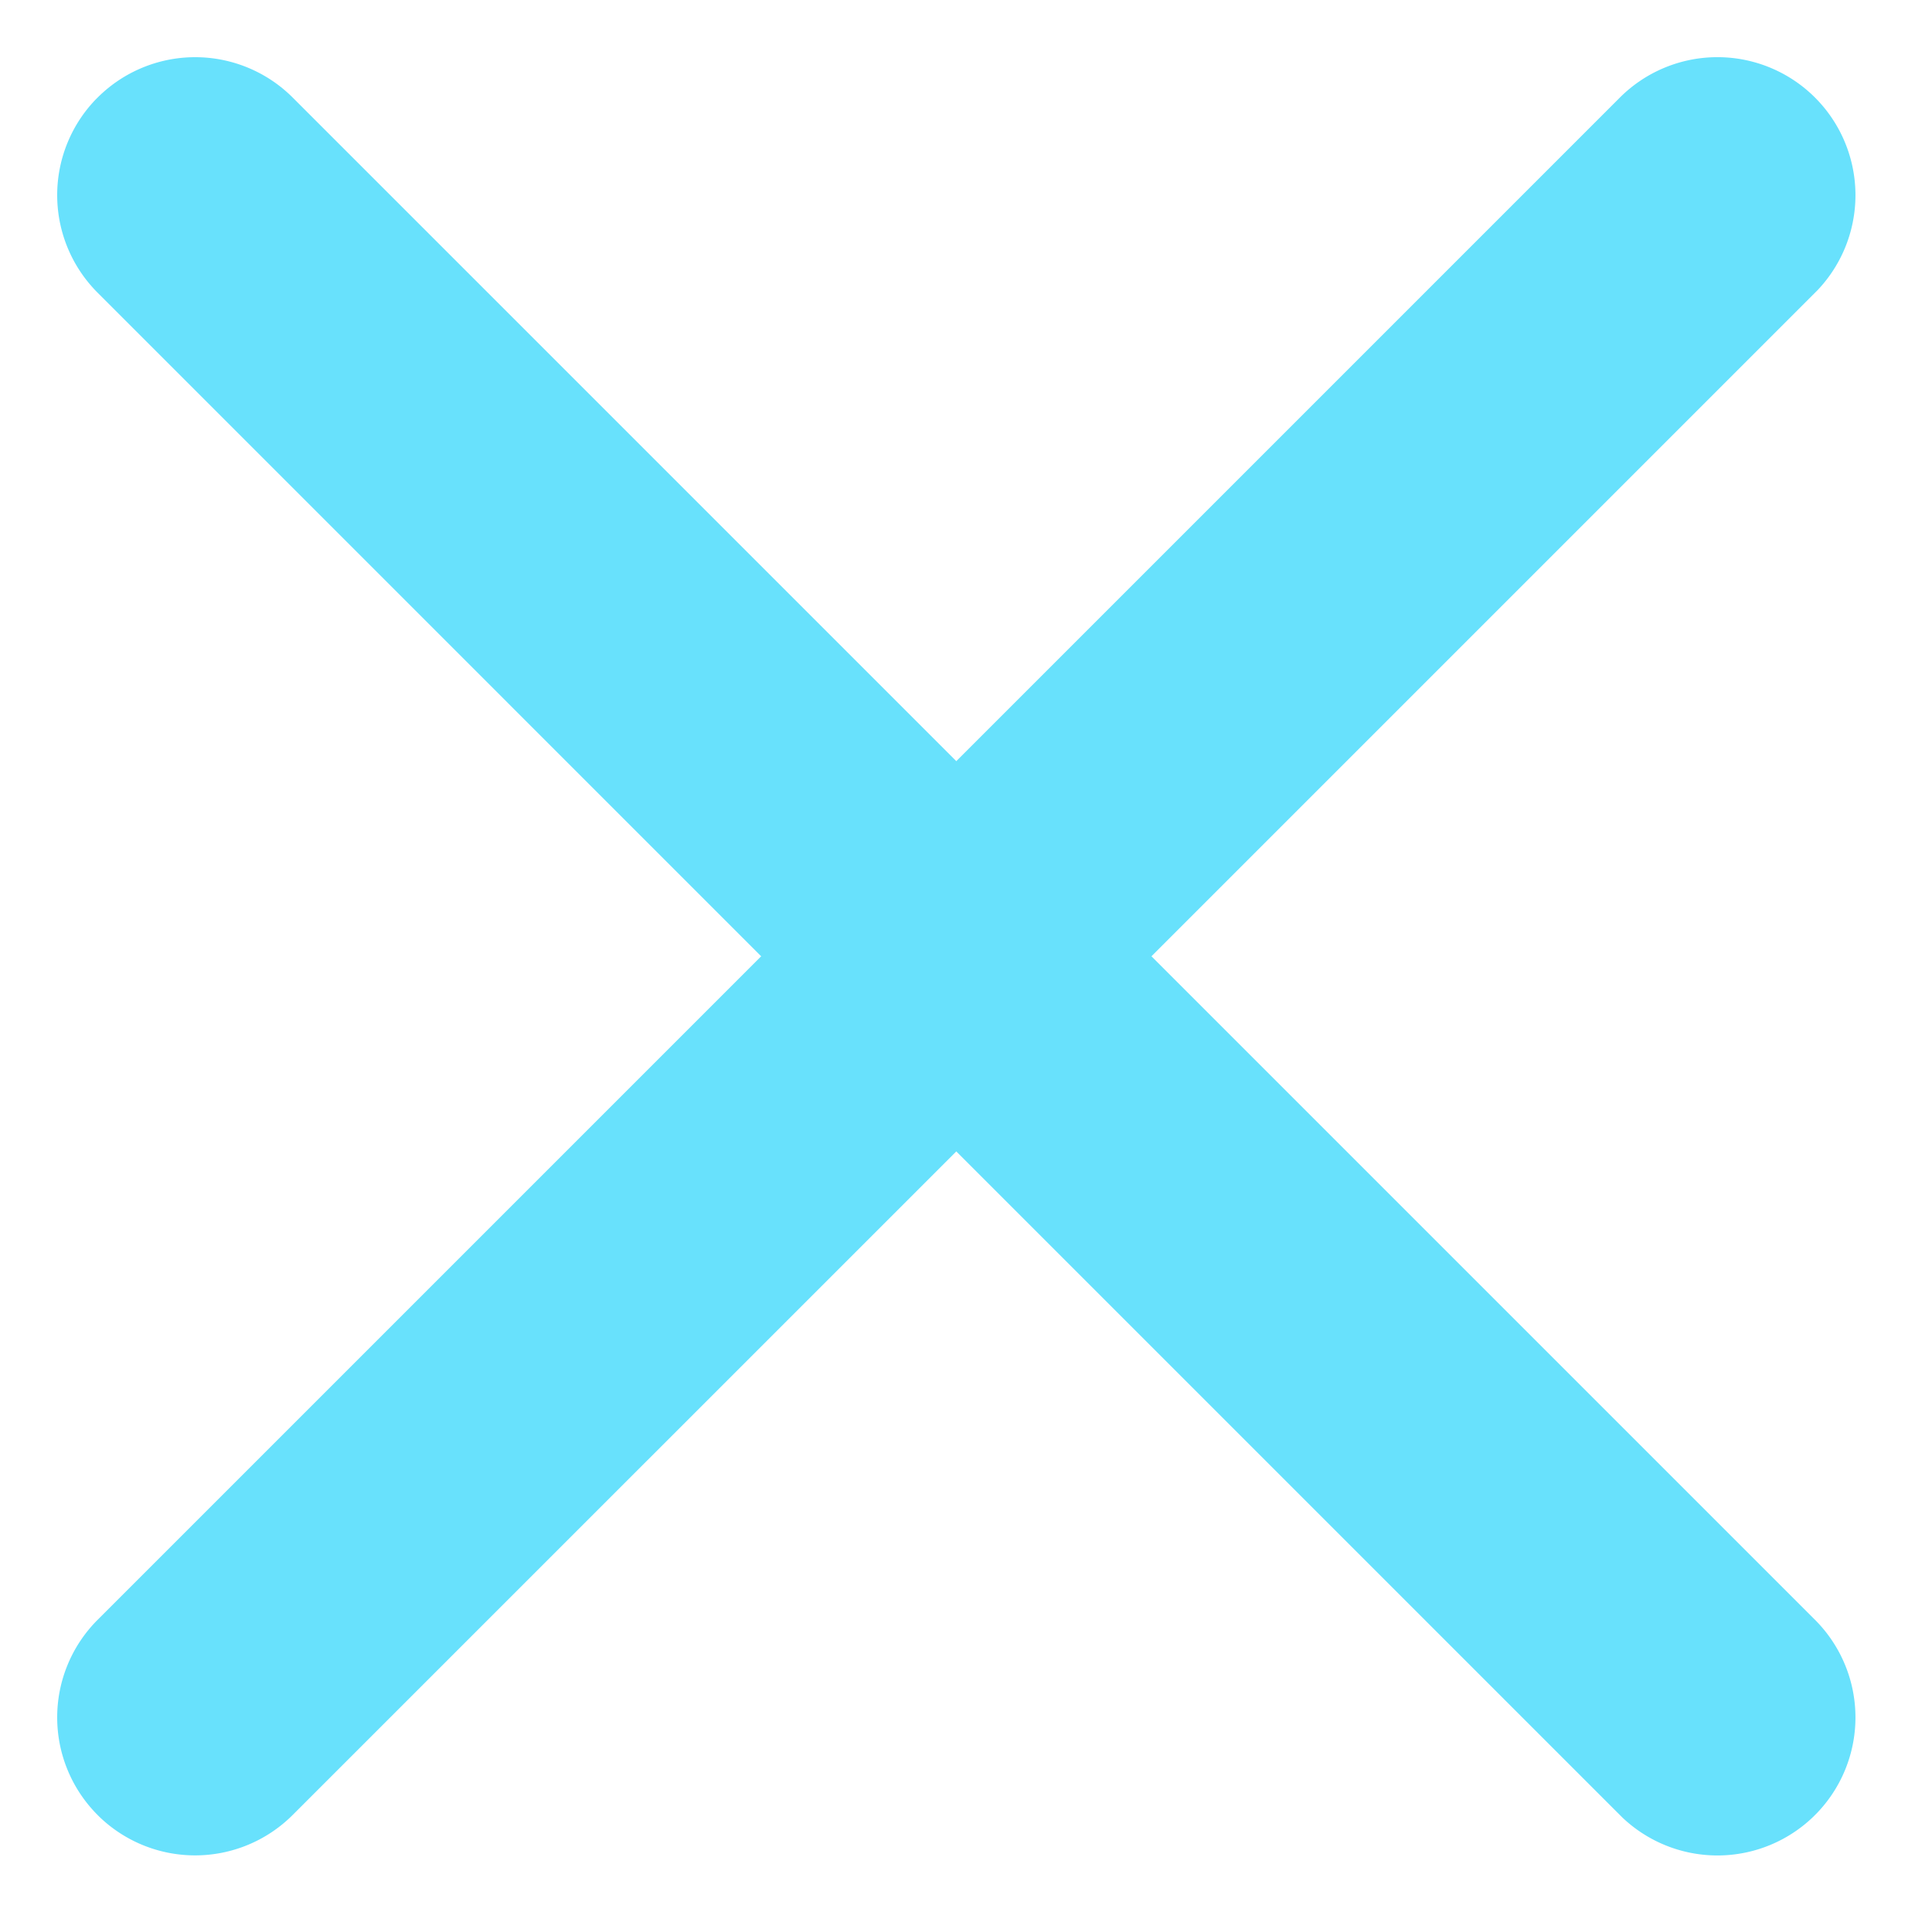 <svg width="35" height="35" fill="none" xmlns="http://www.w3.org/2000/svg"><g clip-path="url(#clip0_2086_141)" fill="#68E1FC"><path d="M-16.617 14.496a2.5 2.5 0 010-3.536L10.96-16.617a2.5 2.5 0 013.535 3.536L-13.08 14.496a2.5 2.5 0 01-3.536 0zm16.263 2.121a2.5 2.5 0 010-3.535L20.152-7.425a2.5 2.5 0 113.536 3.536L3.182 16.617a2.5 2.5 0 01-3.536 0zM1.768 32.88a2.5 2.5 0 010-3.535L29.345 1.768a2.5 2.5 0 013.536 3.536L5.302 32.88a2.5 2.5 0 01-3.535 0z"/></g><g clip-path="url(#clip1_2086_141)" fill="#68E1FC"><path d="M1.768 1.768a2.5 2.5 0 013.535 0l27.578 27.577a2.5 2.5 0 01-3.536 3.536L1.768 5.302a2.5 2.5 0 010-3.535zM-.353 18.031a2.5 2.5 0 013.535 0l20.506 20.506a2.5 2.5 0 11-3.535 3.536L-.353 21.567a2.5 2.5 0 010-3.536zm-16.264 2.121a2.5 2.5 0 013.536 0L14.496 47.73a2.5 2.5 0 11-3.535 3.535l-27.578-27.577a2.5 2.5 0 010-3.535z"/></g><defs><clipPath id="clip0_2086_141"><path fill="#fff" transform="rotate(-45 37.556 15.556)" d="M0 0h44v5H0z"/></clipPath><clipPath id="clip1_2086_141"><path fill="#fff" transform="rotate(45 1.768 4.268)" d="M0 0h44v5H0z"/></clipPath></defs></svg>